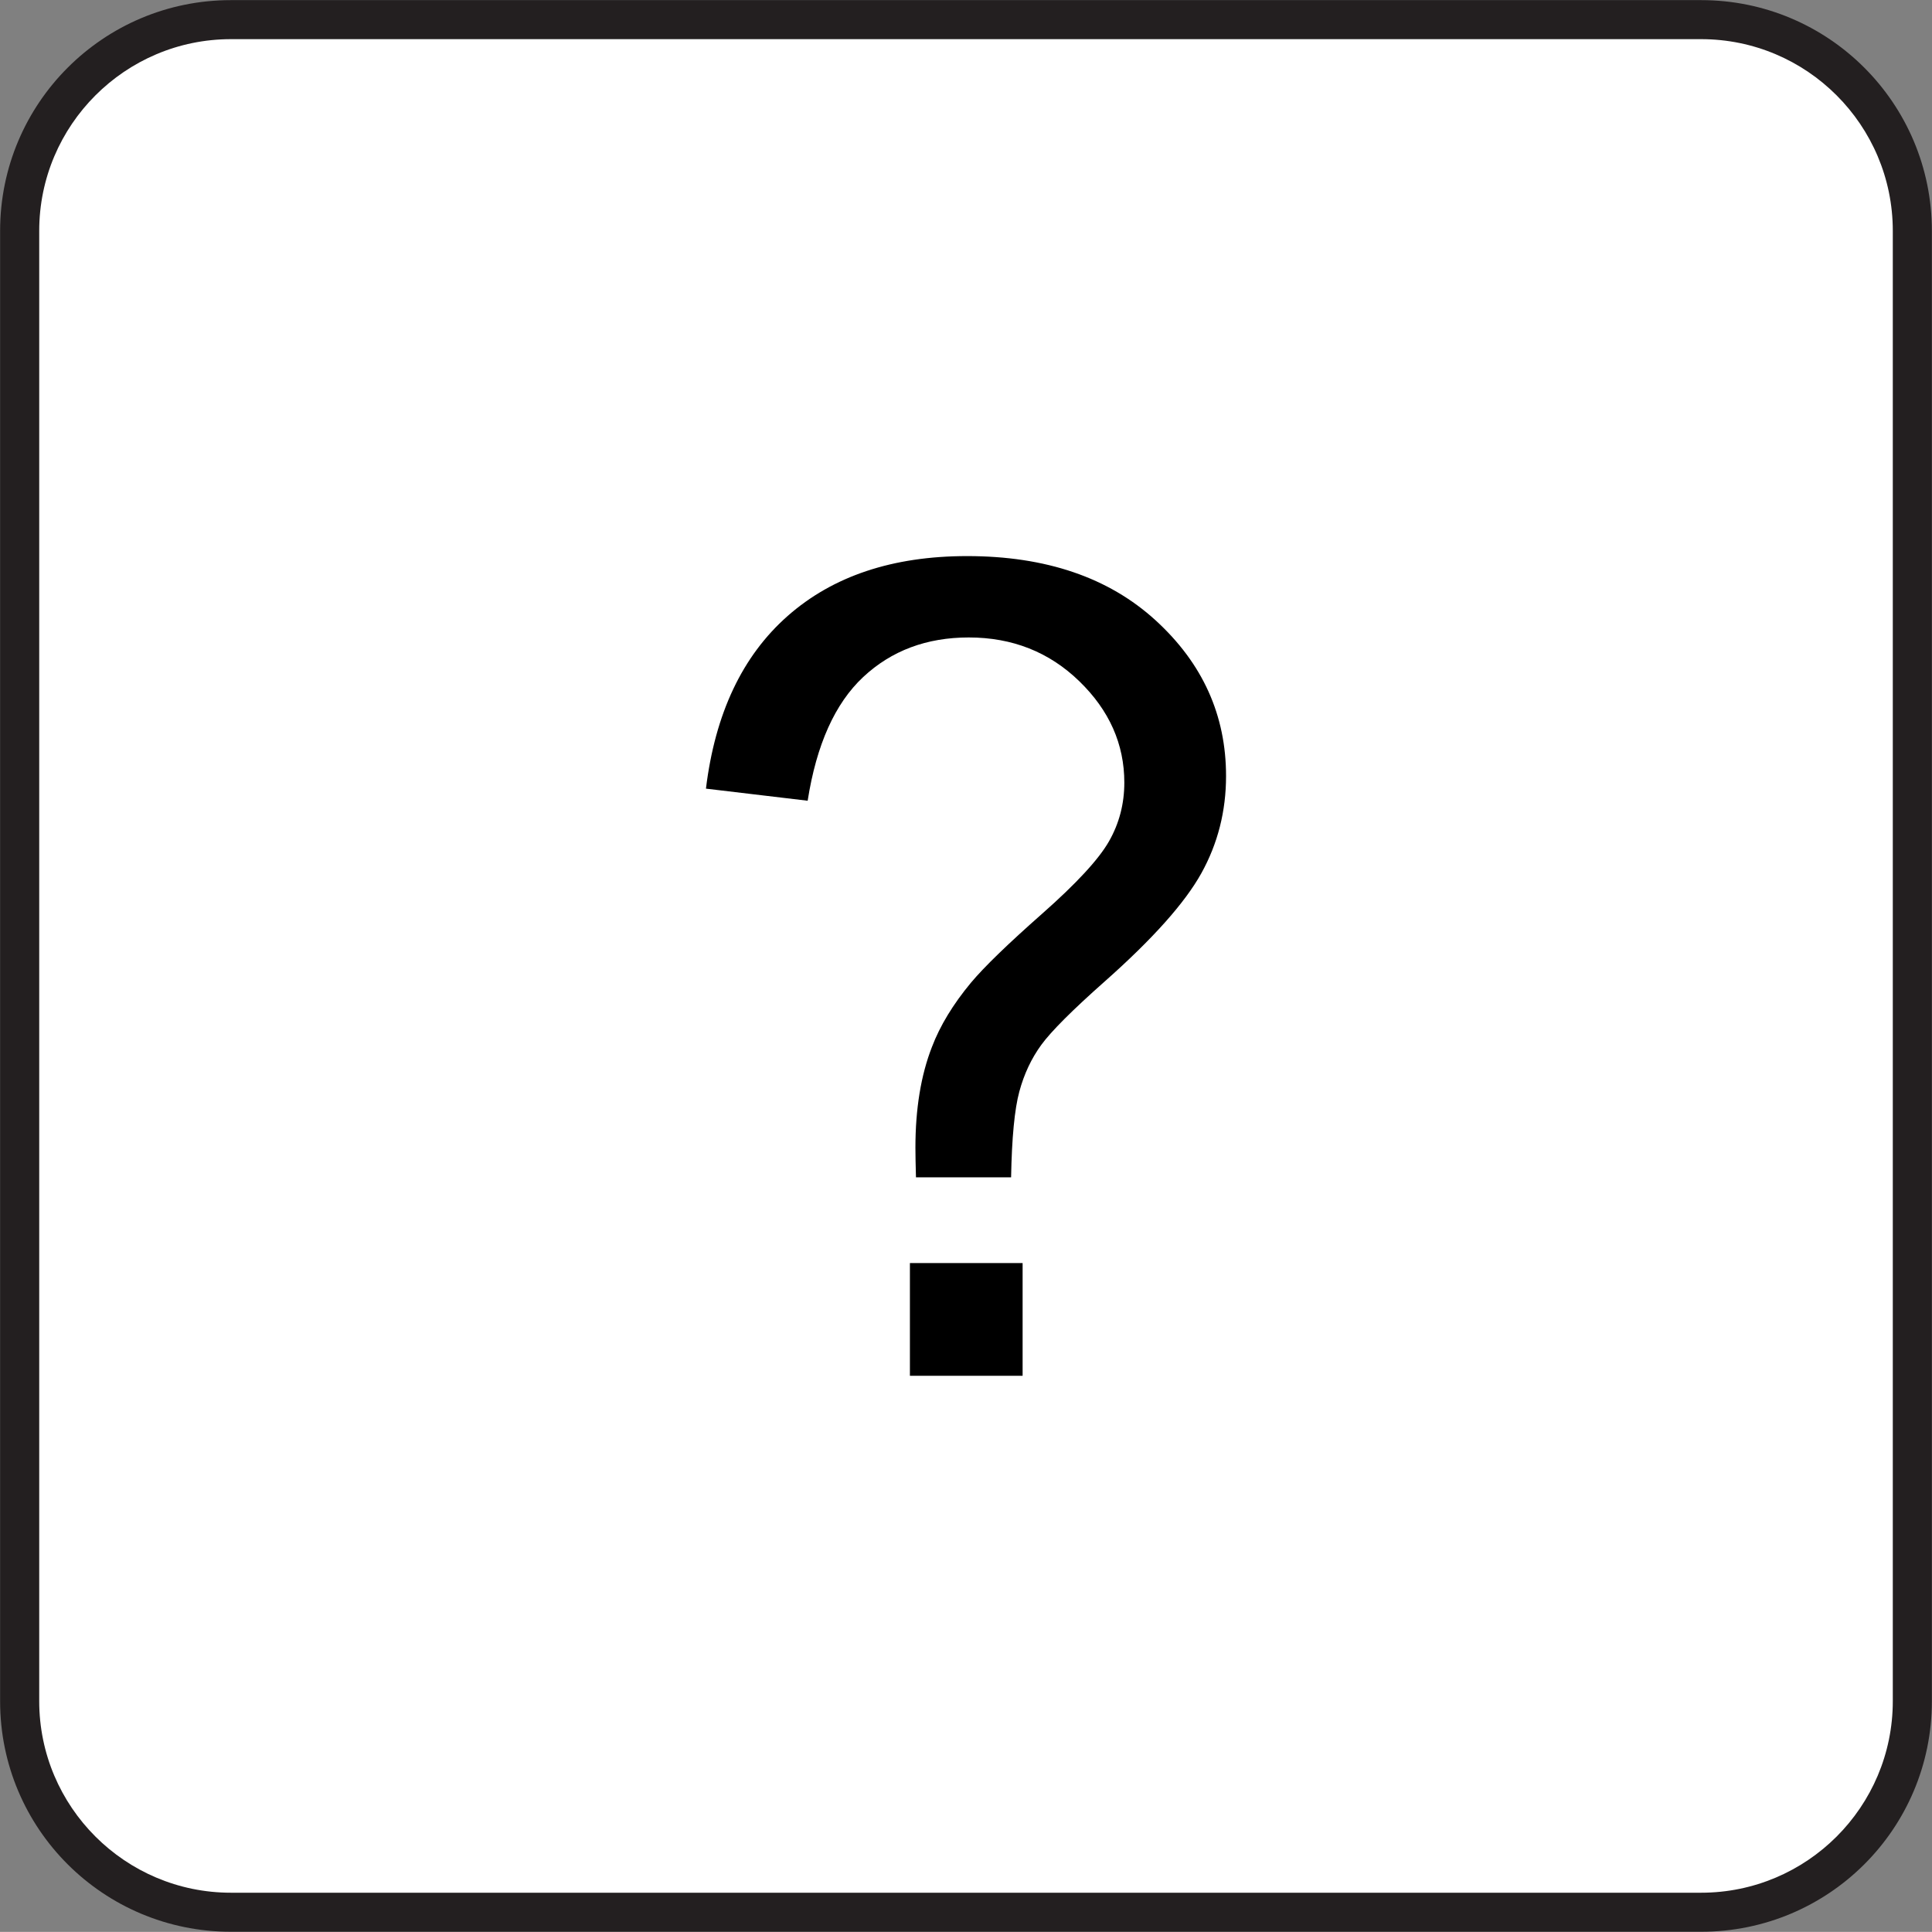 <?xml version="1.0" encoding="UTF-8" standalone="no"?>
<!-- Generator: Adobe Illustrator 13.0.2, SVG Export Plug-In . SVG Version: 6.00 Build 14948)  -->

<svg
   xmlns:dc="http://purl.org/dc/elements/1.1/"
   xmlns:cc="http://creativecommons.org/ns#"
   xmlns:rdf="http://www.w3.org/1999/02/22-rdf-syntax-ns#"
   xmlns:svg="http://www.w3.org/2000/svg"
   xmlns="http://www.w3.org/2000/svg"
   xmlns:sodipodi="http://sodipodi.sourceforge.net/DTD/sodipodi-0.dtd"
   xmlns:inkscape="http://www.inkscape.org/namespaces/inkscape"
   version="1.1"
   id="Layer_1"
   x="0px"
   y="0px"
   width="123.547px"
   height="123.539px"
   viewBox="-0.258 -0.548 123.547 123.539"
   style="enable-background:new -0.258 -0.548 123.547 123.539;"
   xml:space="preserve"
   inkscape:version="0.48.4 r9939"
   sodipodi:docname="generic.svg"><rect x="-0.258" y="-0.548" width="123.547" height="123.539" fill="#808080" stroke="none"/><defs
   id="defs15" /><sodipodi:namedview
   pagecolor="#ffffff"
   bordercolor="#666666"
   borderopacity="1"
   objecttolerance="10"
   gridtolerance="10"
   guidetolerance="10"
   inkscape:pageopacity="0"
   inkscape:pageshadow="2"
   inkscape:window-width="1920"
   inkscape:window-height="1017"
   id="namedview13"
   showgrid="false"
   inkscape:zoom="1.3508058"
   inkscape:cx="-230.17345"
   inkscape:cy="67.141199"
   inkscape:window-x="3512"
   inkscape:window-y="-8"
   inkscape:window-maximized="1"
   inkscape:current-layer="text2994" />
<g
   id="g3">
	<path
   style="fill:#231f20"
   d="m 108.523,122.983 c 8.156,0 14.758,-6.586 14.758,-14.742 V 14.218 c 0,-8.156 -6.602,-14.758 -14.758,-14.758 h -94.016 c -8.156,0 -14.758,6.602 -14.758,14.758 v 94.023 c 0,8.156 6.602,14.742 14.758,14.742 h 94.016 z"
   id="path5"
   inkscape:connector-curvature="0" />
	<path
   style="fill:#ffffff"
   d="m 14.508,1.956 c -6.758,0 -12.258,5.5 -12.258,12.258 v 94.023 c 0,6.758 5.5,12.25 12.258,12.25 h 94.016 c 6.766,0 12.258,-5.492 12.258,-12.25 V 14.214 c 0,-6.758 -5.492,-12.258 -12.258,-12.258 h -94.016 z"
   id="path7"
   inkscape:connector-curvature="0" />
	
	
<g
   style="font-size:40px;font-style:normal;font-weight:normal;line-height:125%;letter-spacing:0px;word-spacing:0px;fill:#000000;fill-opacity:1;stroke:none;font-family:Sans"
   id="text2994"><path
     d="m 58.316,74.739 c -0.023,-0.844 -0.035,-1.477 -0.035,-1.898 -1.6e-5,-2.484 0.352,-4.629 1.055,-6.434 0.516,-1.359 1.348,-2.73 2.496,-4.113 0.844,-1.008 2.361,-2.478 4.553,-4.412 2.191,-1.934 3.615,-3.475 4.271,-4.623 0.656,-1.148 0.984,-2.402 0.984,-3.762 -3e-5,-2.461 -0.961,-4.623 -2.883,-6.486 -1.922,-1.863 -4.277,-2.795 -7.066,-2.795 -2.695,4.7e-5 -4.945,0.844 -6.75,2.531 -1.805,1.688 -2.988,4.324 -3.551,7.91 l -6.504,-0.773 c 0.586,-4.805 2.326,-8.484 5.221,-11.039 2.895,-2.555 6.721,-3.832 11.479,-3.832 5.039,5.3e-5 9.059,1.371 12.059,4.113 3,2.742 4.5,6.059 4.5,9.949 -3.6e-5,2.25 -0.527,4.324 -1.582,6.223 -1.055,1.898 -3.117,4.207 -6.188,6.926 -2.063,1.828 -3.41,3.176 -4.043,4.043 -0.633,0.867 -1.102,1.863 -1.406,2.988 -0.305,1.125 -0.48,2.953 -0.527,5.484 z m -0.387,12.691 0,-7.207 7.207,0 0,7.207 z"
     style="font-size:72px"
     id="path2987" /></g>

</g>
</svg>